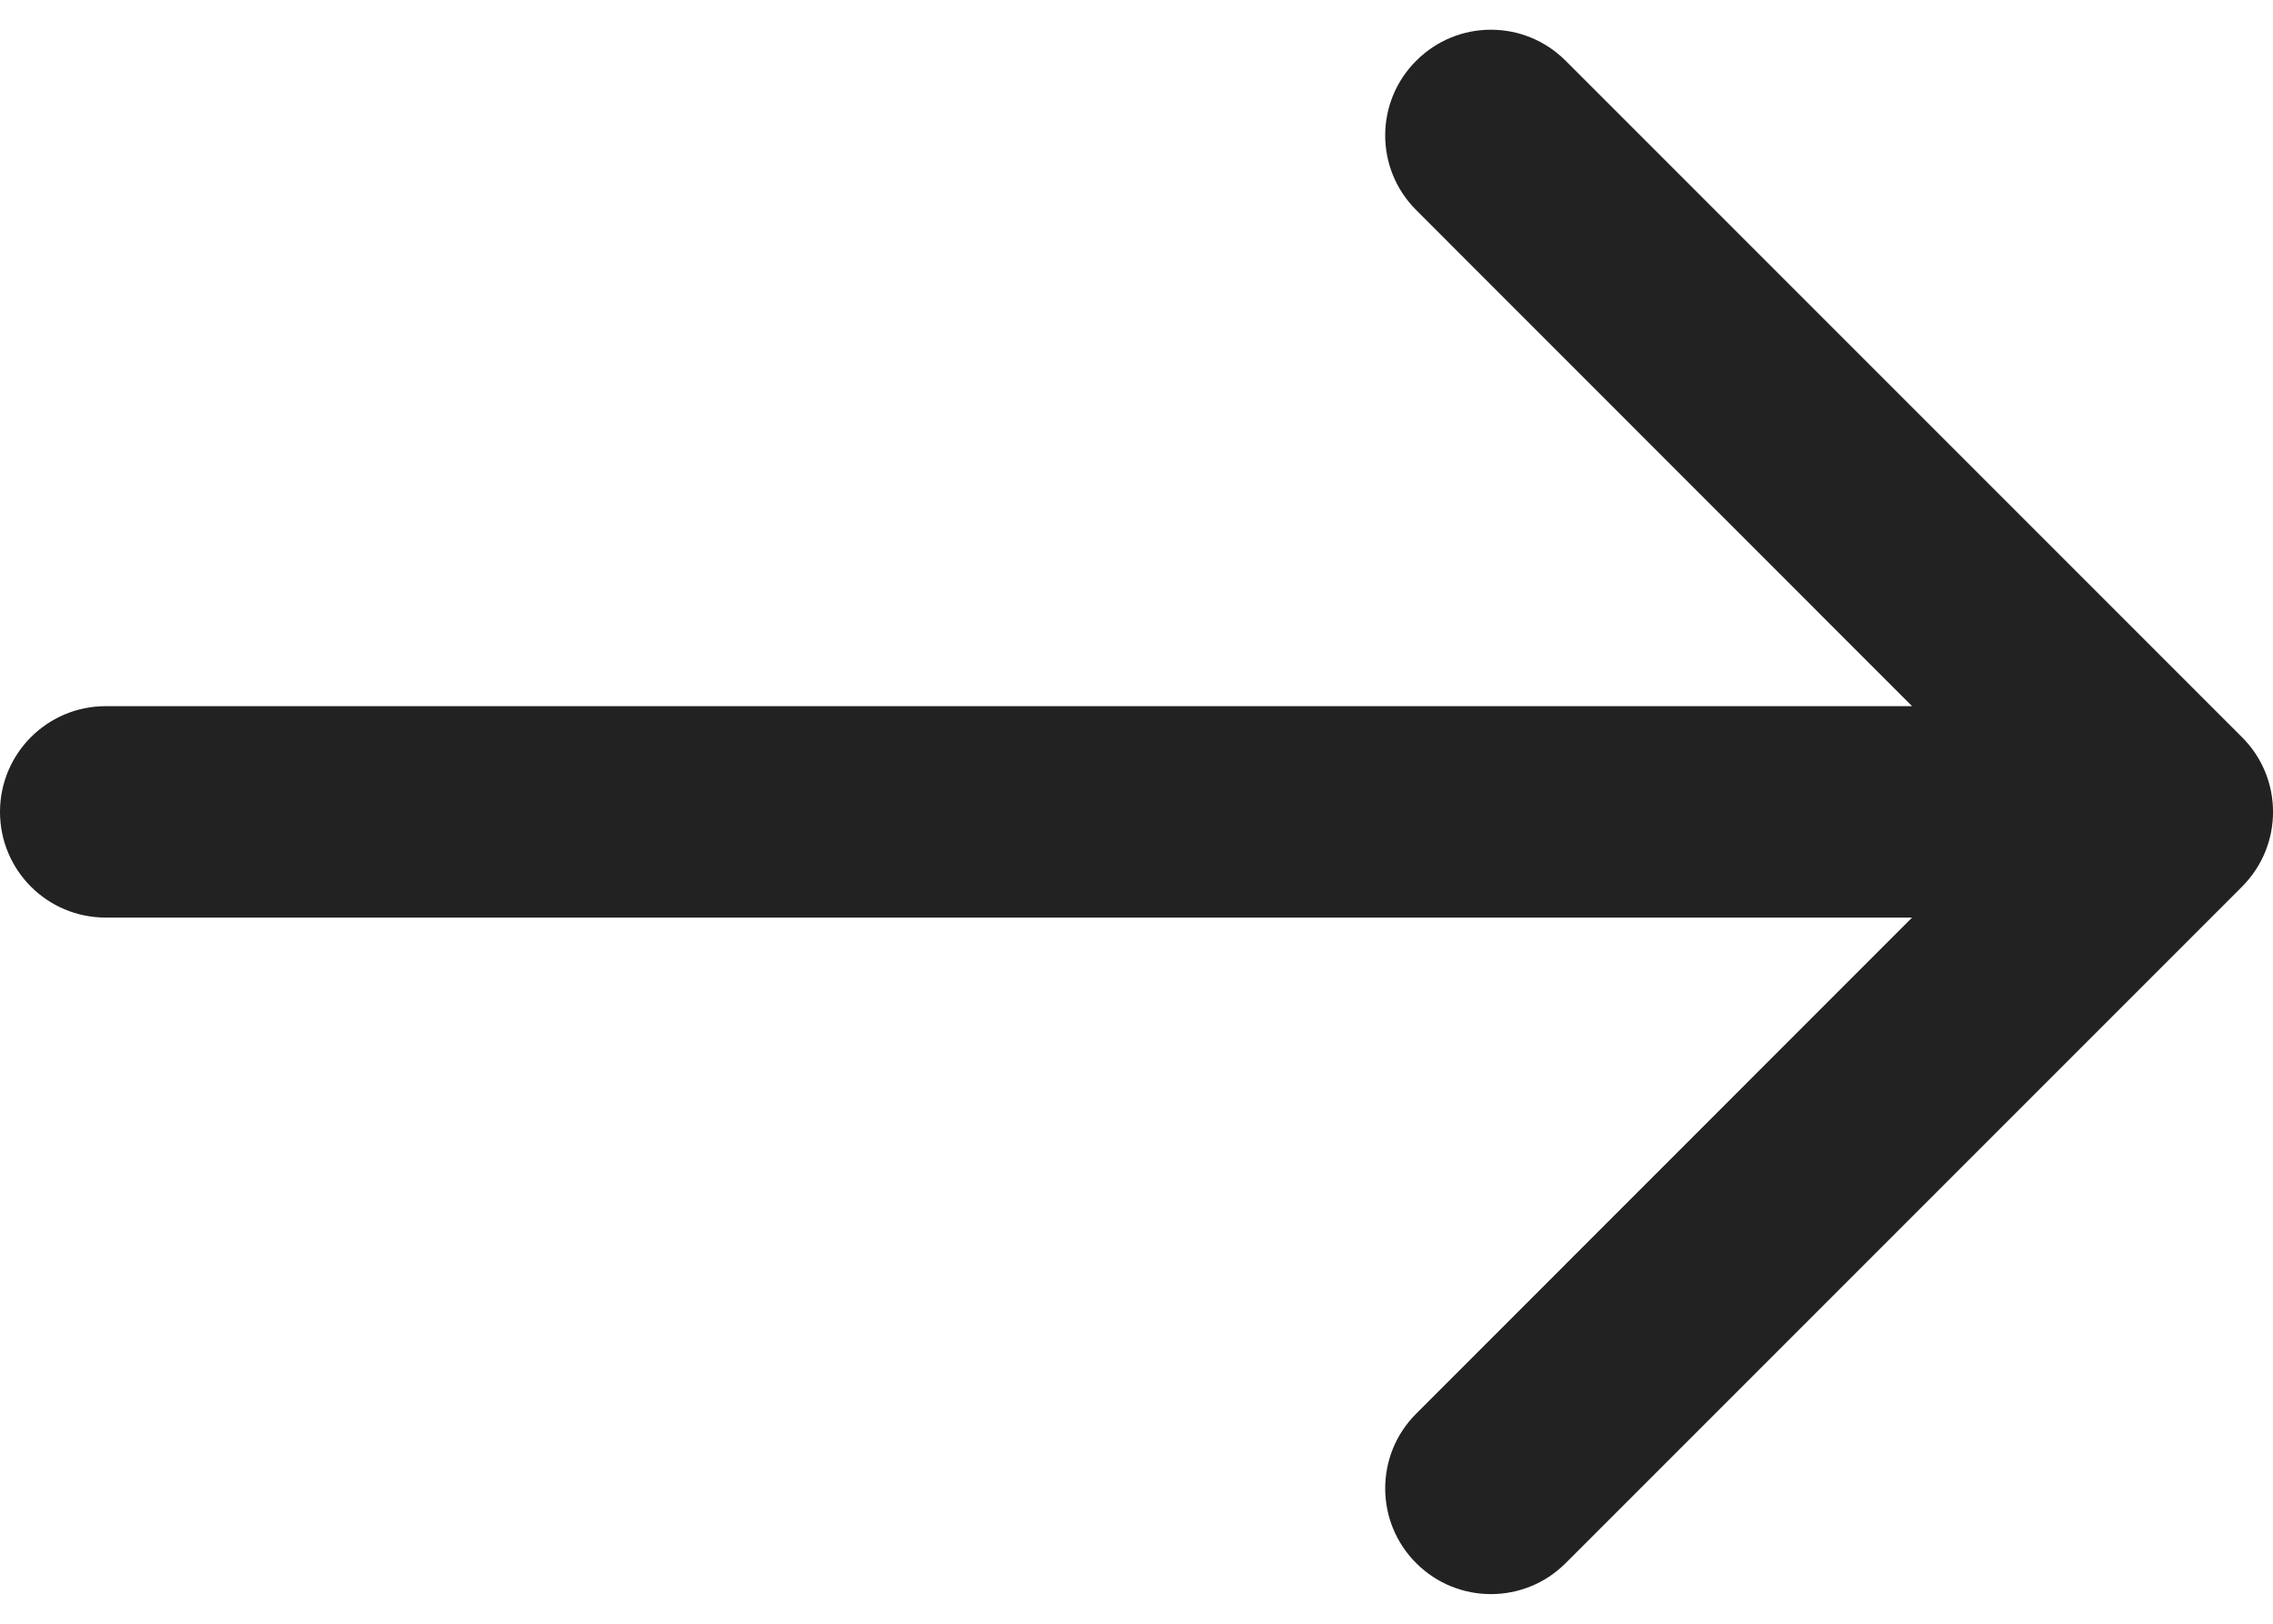 <svg width="14" height="10" viewBox="0 0 14 10" fill="none" xmlns="http://www.w3.org/2000/svg">
<path d="M13.809 5.461L9.643 9.627C9.389 9.881 8.977 9.881 8.723 9.627C8.468 9.373 8.468 8.96 8.723 8.706L11.777 5.651L0.651 5.651C0.291 5.651 3.89699e-07 5.36 4.21126e-07 5C4.52549e-07 4.641 0.291 4.349 0.651 4.349L11.777 4.349L8.723 1.294C8.468 1.04 8.468 0.628 8.723 0.374C8.85 0.247 9.016 0.183 9.183 0.183C9.35 0.183 9.516 0.247 9.643 0.374L13.809 4.54C14.064 4.794 14.064 5.206 13.809 5.461Z" fill="#222222"/>
</svg>
